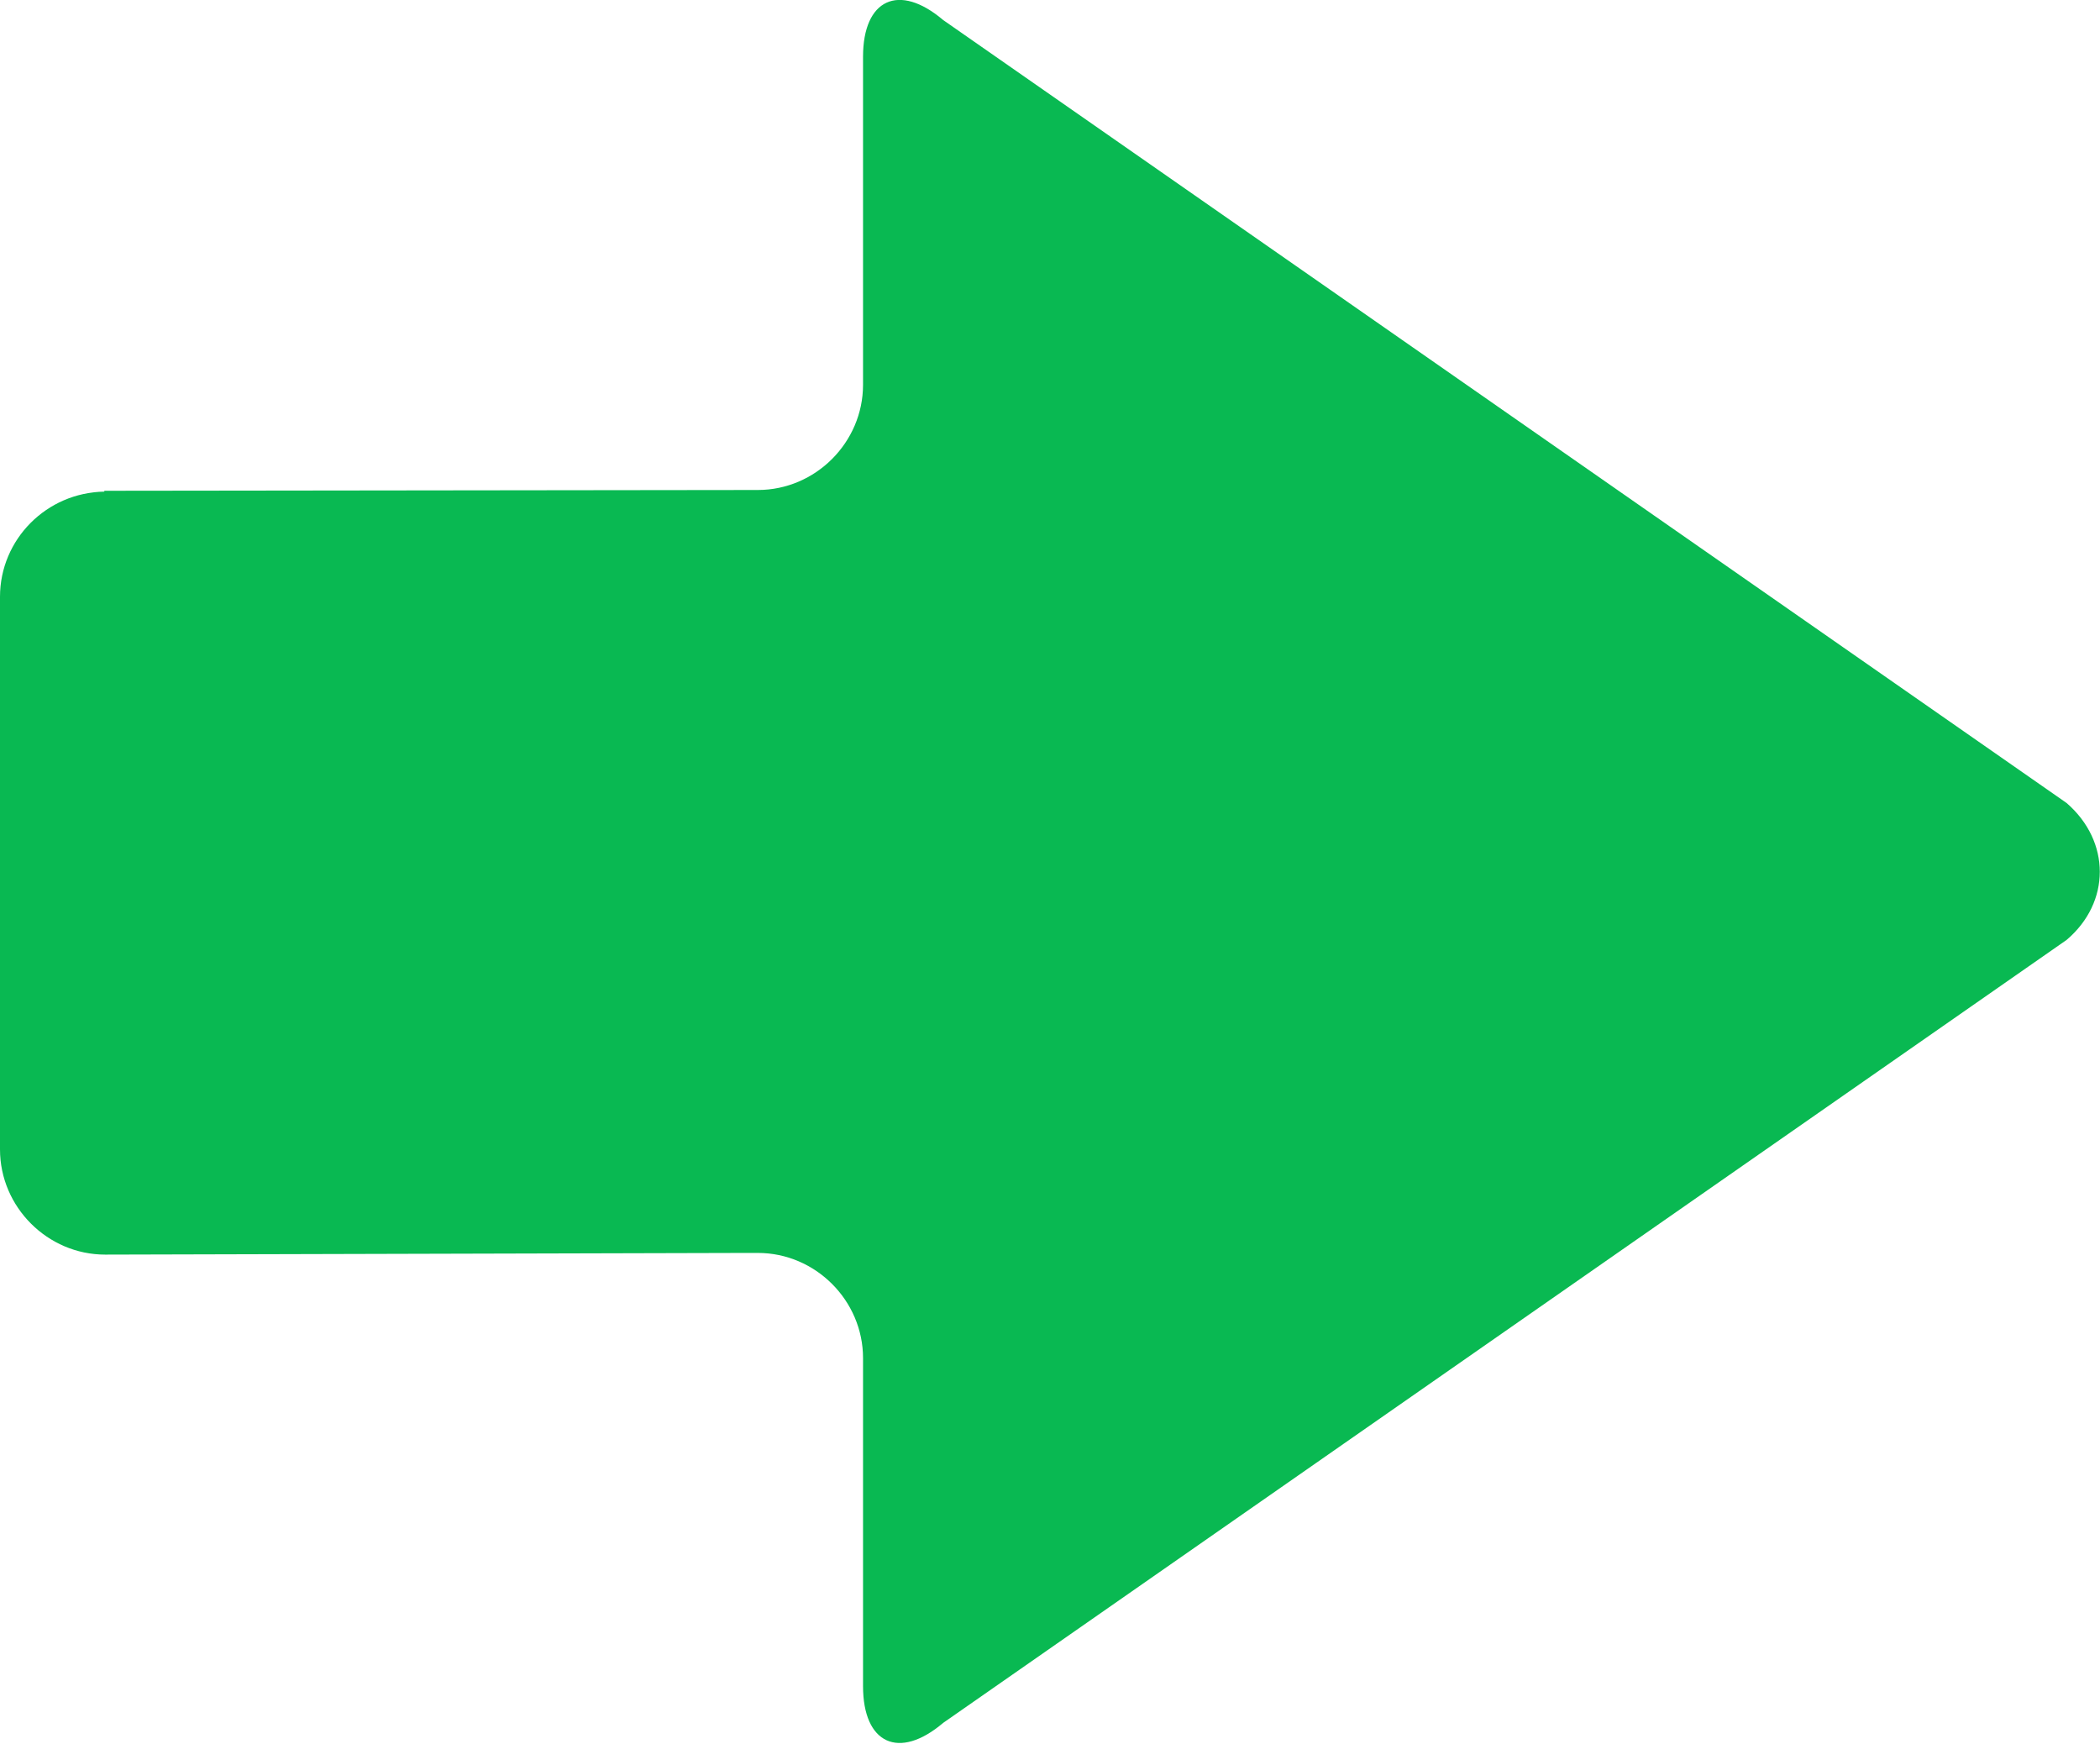 <svg xmlns="http://www.w3.org/2000/svg" viewBox="0 0 251.6 208.9"><switch><g><path fill="#09B952" d="M247.6 96.2L113 2.4c-5.3-4.5-9.6-2.5-9.6 4.4v39.3c0 6.9-5.7 12.6-12.6 12.6l-83.4.1h5.1v.1C5.6 59 0 64.6 0 71.5v66.2c0 6.9 5.7 12.6 12.6 12.6l76.7-.2h1.5c6.9 0 12.6 5.7 12.6 12.6V202c0 6.9 4.3 8.9 9.6 4.4l134.6-93.8c5.3-4.5 5.3-11.8 0-16.4zm0 0"/></g></switch></svg>